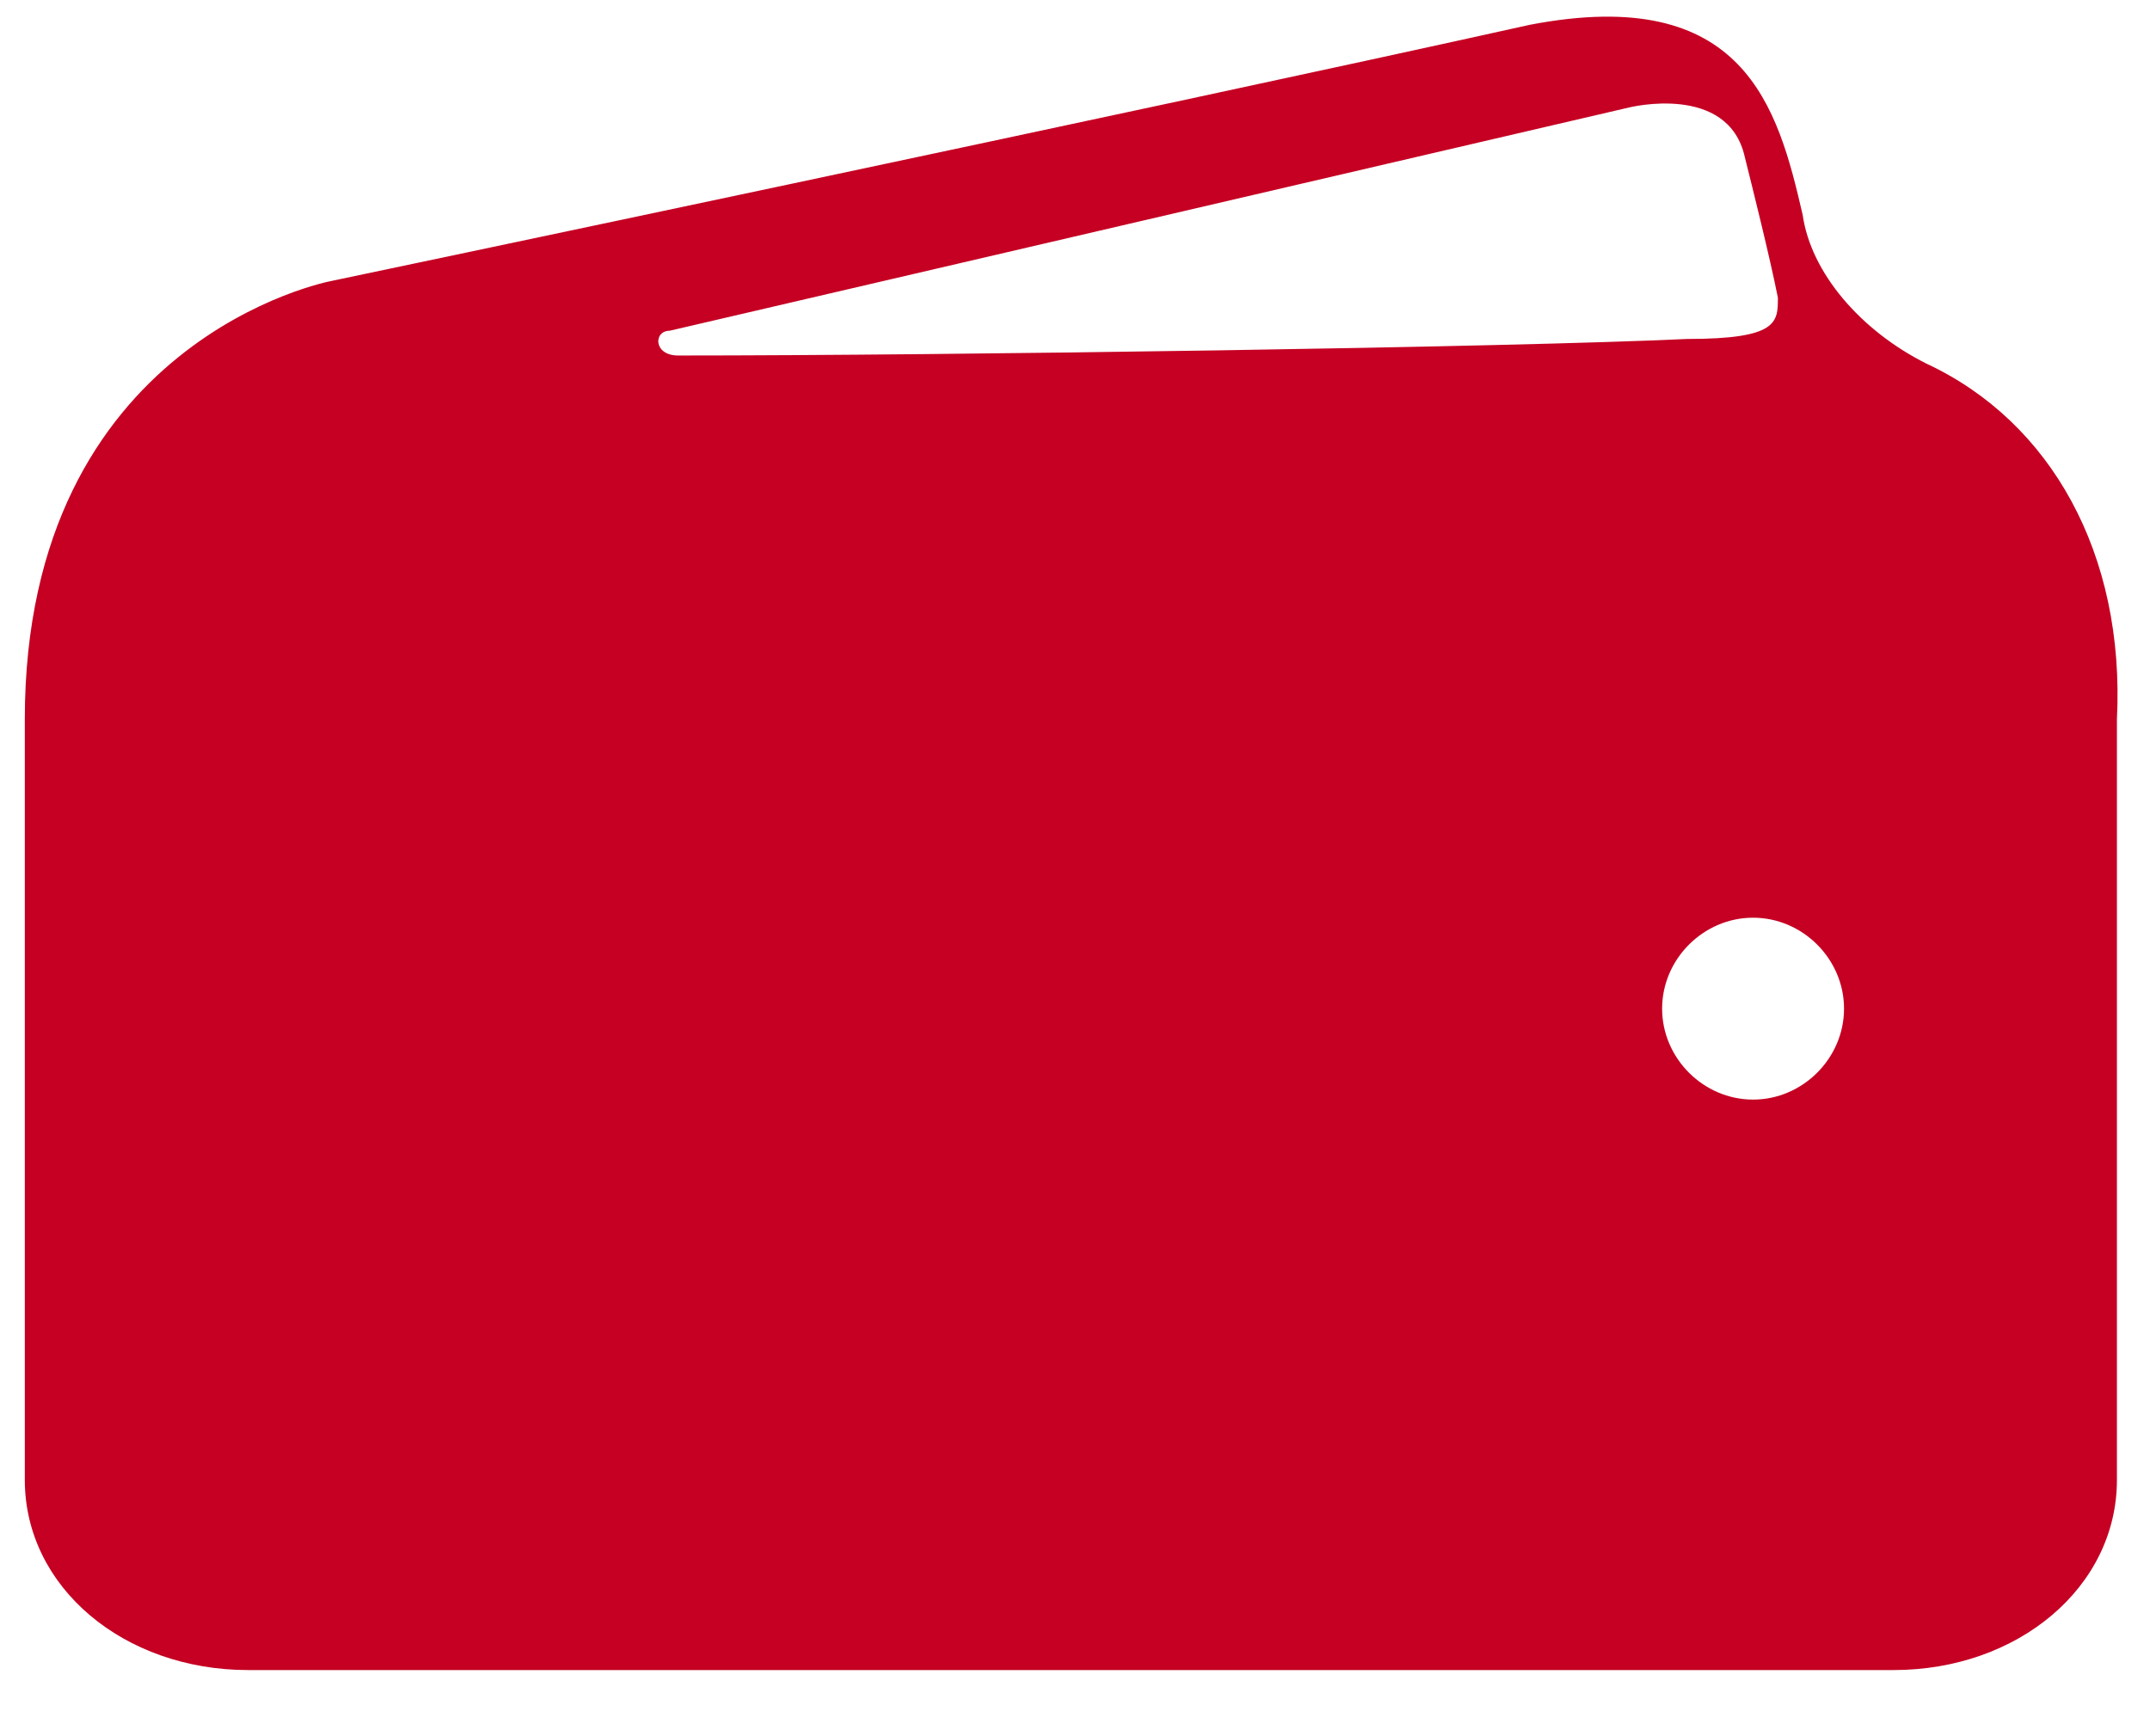 <?xml version="1.0" encoding="UTF-8"?>
<!-- Generator: Adobe Illustrator 22.1.0, SVG Export Plug-In . SVG Version: 6.00 Build 0)  -->
<svg version="1.1" id="Слой_1" xmlns="http://www.w3.org/2000/svg" xmlns:xlink="http://www.w3.org/1999/xlink" x="0px" y="0px" viewBox="0 0 26 21" style="enable-background:new 0 0 26 21;" xml:space="preserve">
<style type="text/css">
	.st0{fill:#c50023;}
</style>
<path class="st0" d="M23.3,4.4c-0.8-0.4-1.4-1.1-1.5-1.8c-0.3-1.3-0.7-2.8-3.3-2.3c-4.5,1-14.5,3.1-14.5,3.1S0.3,4.1,0.3,8.7v9.2  c0,1.3,1.2,2.3,2.7,2.3h19.9c1.5,0,2.7-1,2.7-2.3V8.7C25.7,6.7,24.8,5.1,23.3,4.4z M8.1,4l11.6-2.7c0,0,1.2-0.3,1.4,0.6  c0.1,0.4,0.3,1.2,0.4,1.7c0,0.3,0,0.5-1.1,0.5c-2.1,0.1-8.9,0.2-12.2,0.2C7.9,4.3,7.9,4,8.1,4z M21.2,13.3c-0.6,0-1.1-0.5-1.1-1.1  s0.5-1.1,1.1-1.1s1.1,0.5,1.1,1.1S21.8,13.3,21.2,13.3z"/>
</svg>